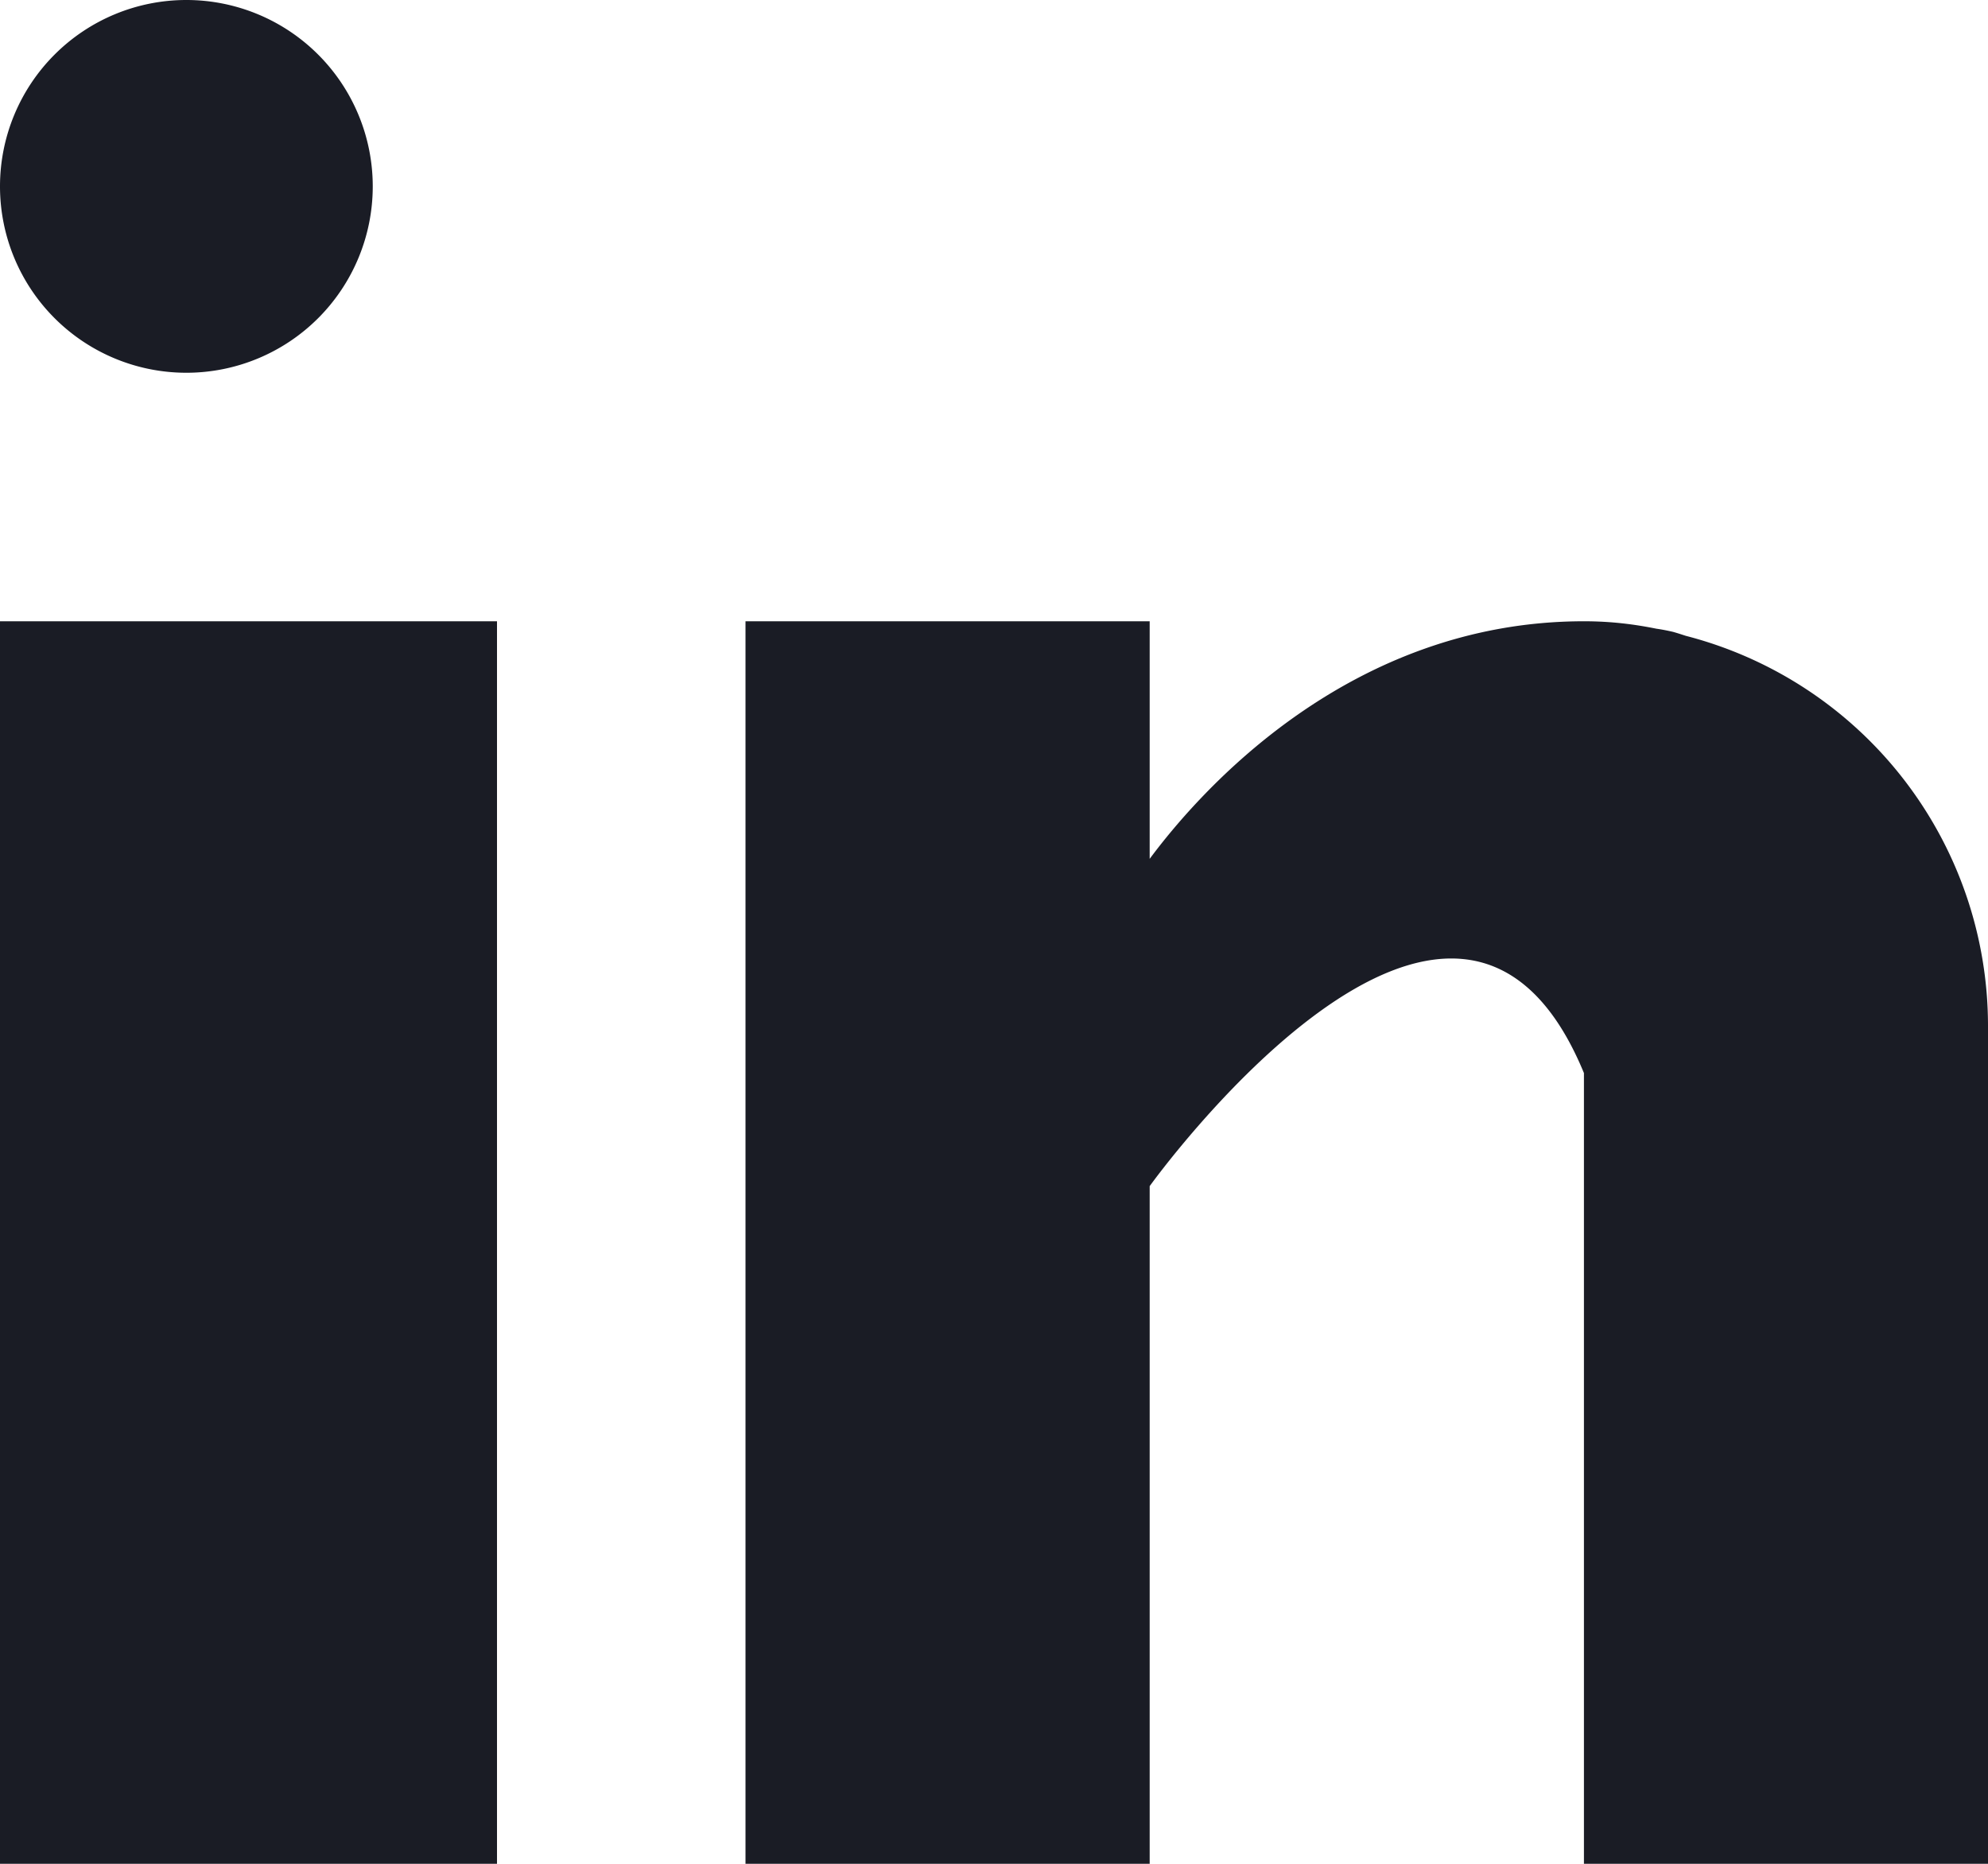 <svg width="16" height="15" viewBox="0 0 16 15" xmlns="http://www.w3.org/2000/svg"><path d="M4 5v10H0V5h4zm5.253 0v1.912C9.649 6.379 10.852 5 12.748 5c.222 0 .411.025.584.06.044.006.088.015.132.025.036.01.069.021.103.032A3.243 3.243 0 0116 8.252V15h-3.252V8.636c-1.037-2.514-3.495.91-3.495.91V15H6V5h3.253zM1.5 0a1.5 1.5 0 110 3 1.5 1.5 0 010-3z" fill="#1A1C25" fill-rule="nonzero"/></svg>
